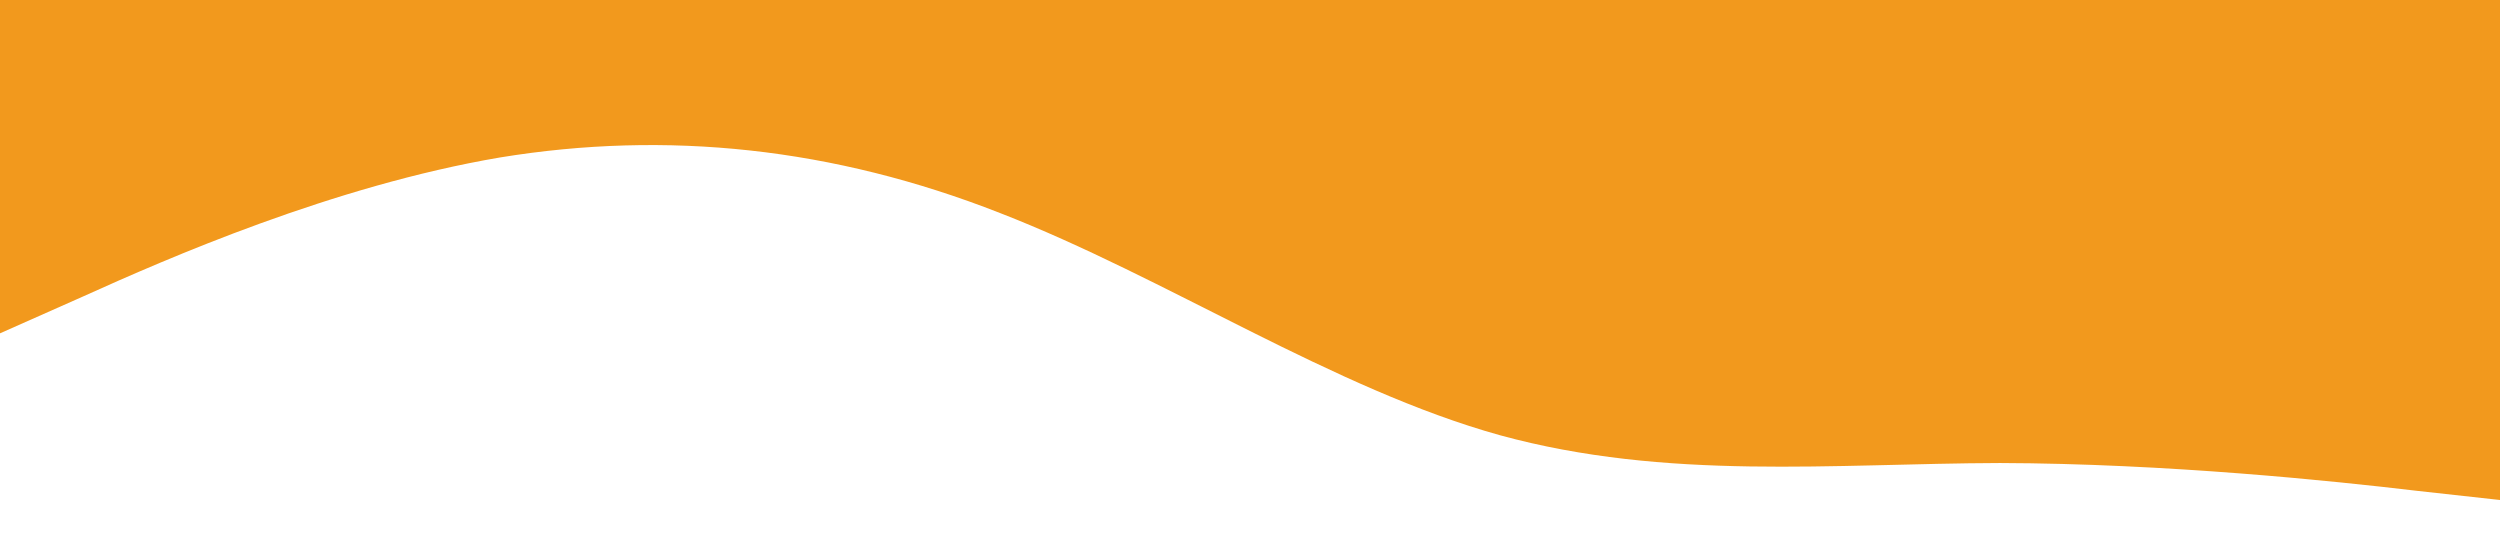 <svg xmlns="http://www.w3.org/2000/svg" viewBox="0 0 1440 320" preserveAspectRatio= "none"><path fill="#f2991db3" fill-opacity="1" d="M0,192L48,170.7C96,149,192,107,288,90.7C384,75,480,85,576,122.7C672,160,768,224,864,250.7C960,277,1056,267,1152,266.7C1248,267,1344,277,1392,282.7L1440,288L1440,0L1392,0C1344,0,1248,0,1152,0C1056,0,960,0,864,0C768,0,672,0,576,0C480,0,384,0,288,0C192,0,96,0,48,0L0,0Z"></path></svg>
